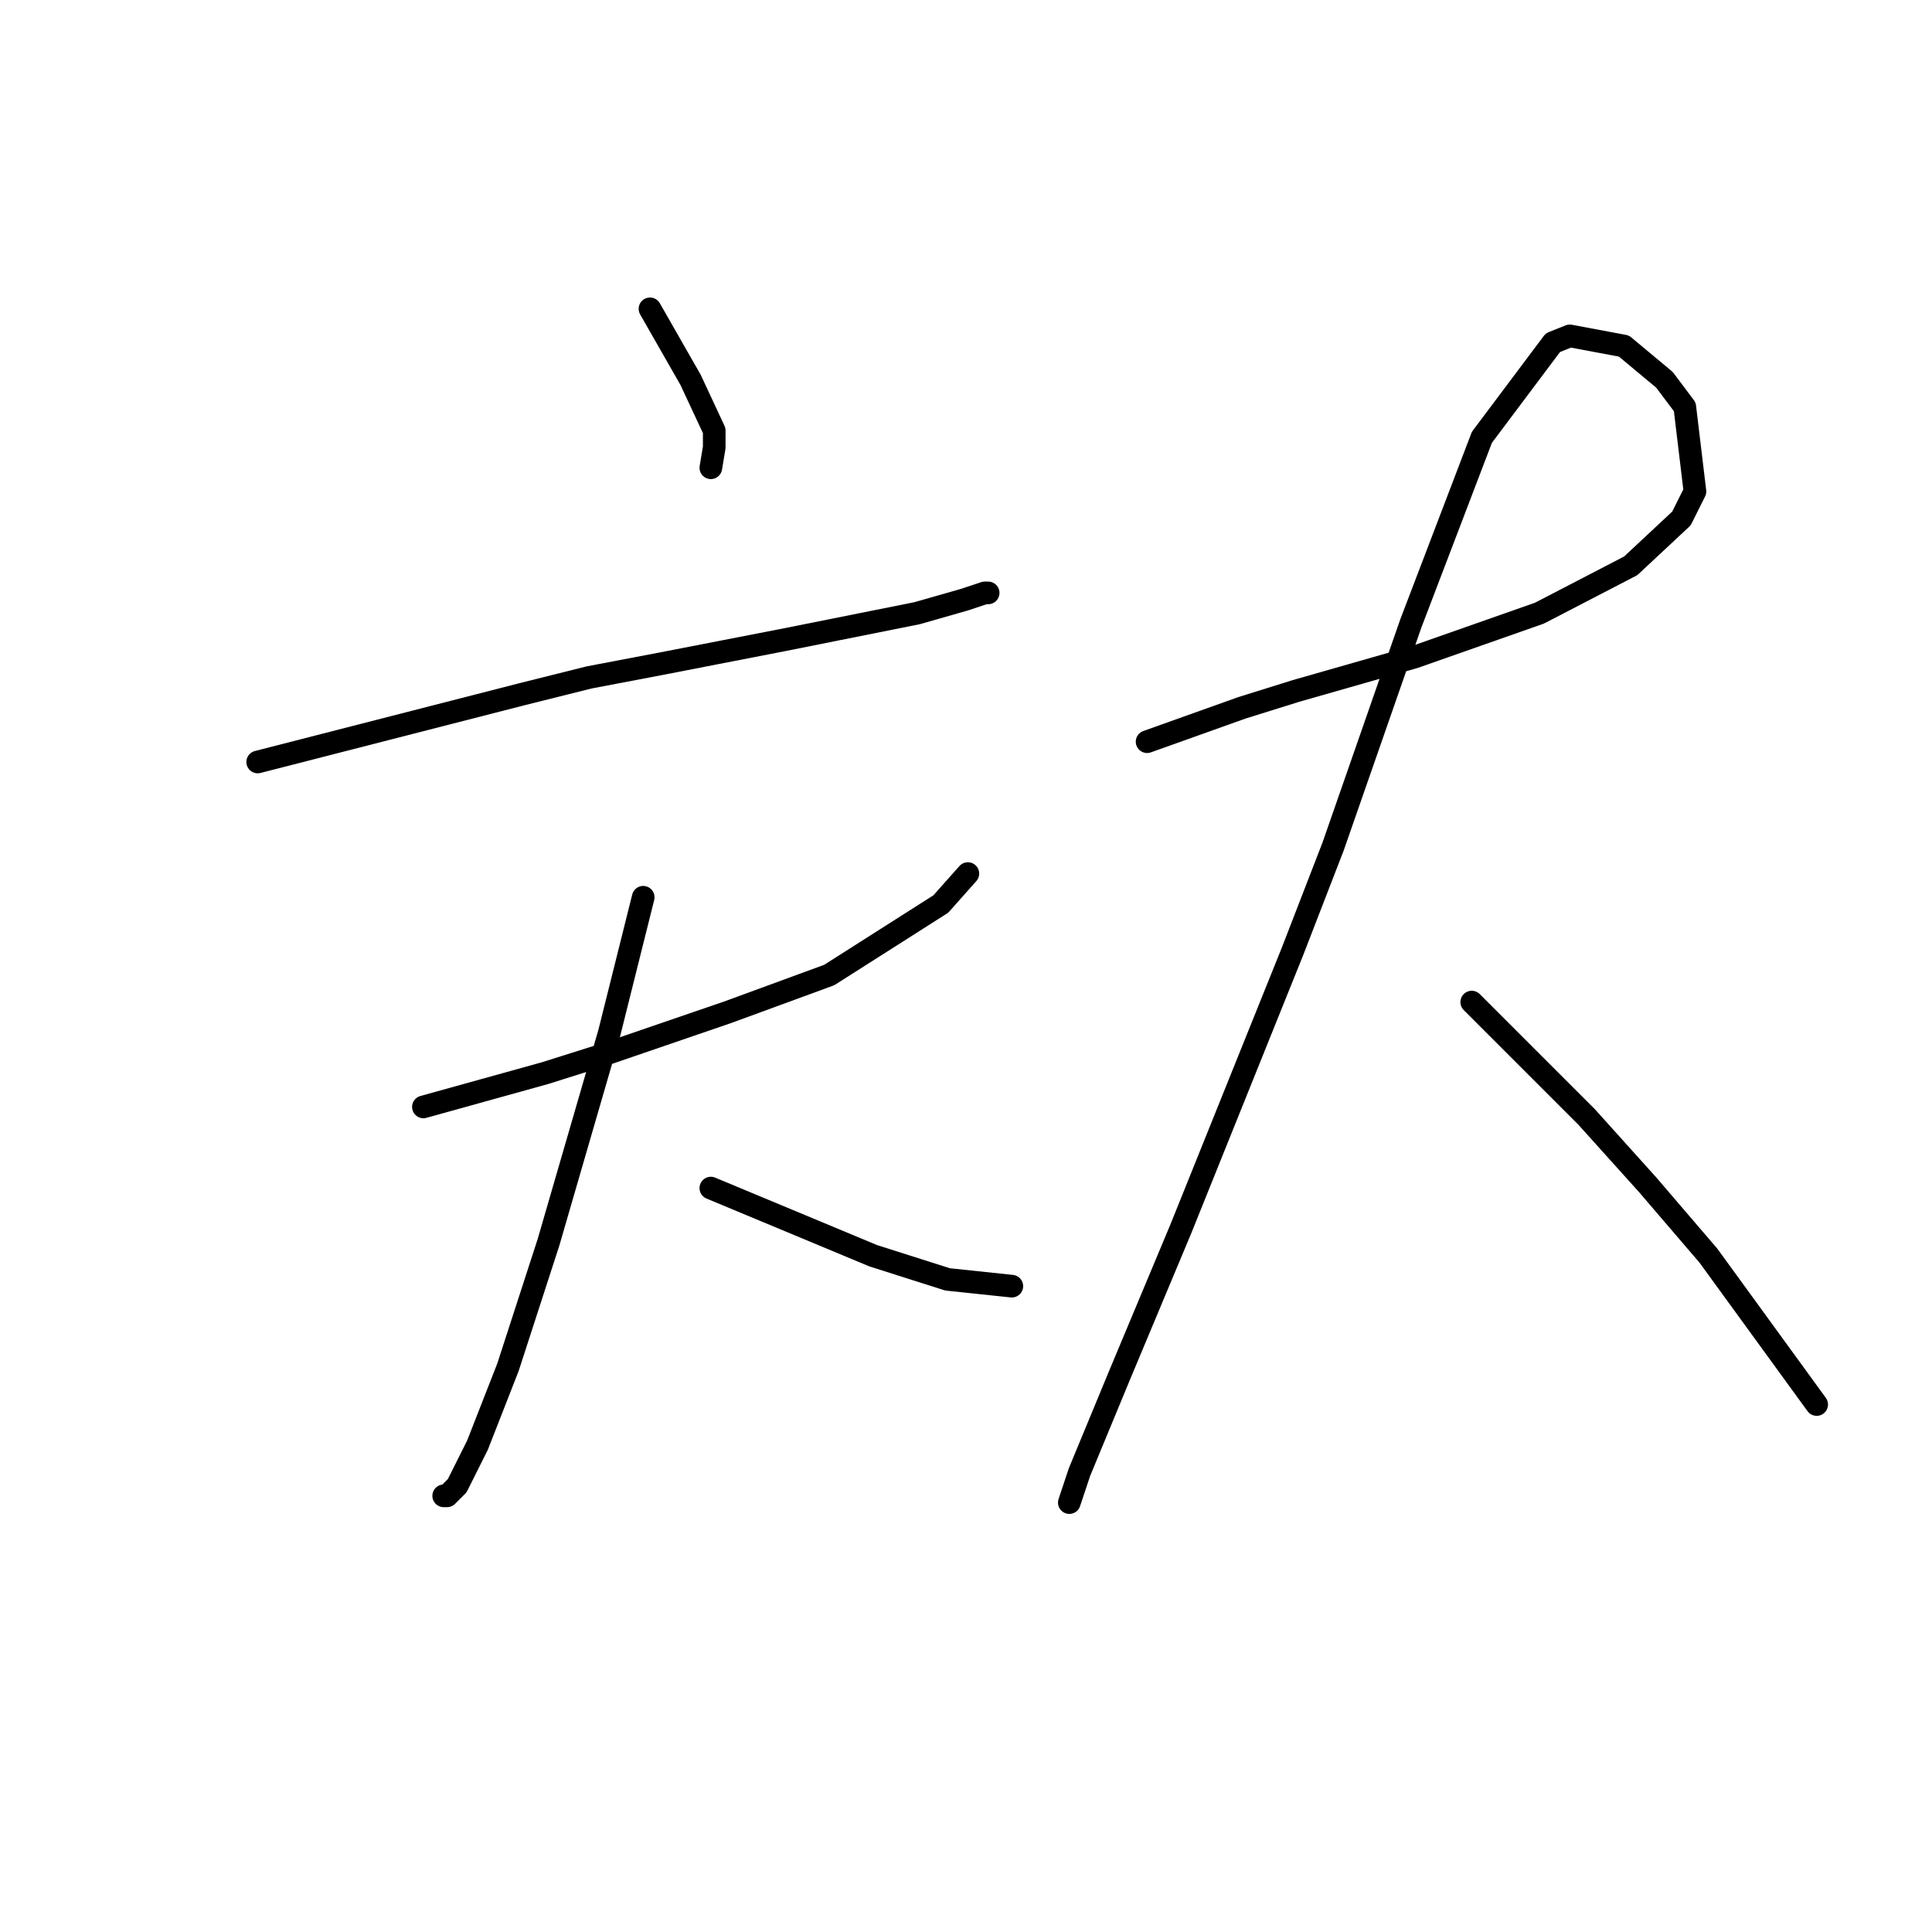 <?xml version="1.0" standalone="no"?>
    <svg width="256" height="256" xmlns="http://www.w3.org/2000/svg" version="1.1">
    <polyline stroke="black" stroke-width="3" stroke-linecap="round" fill="transparent" stroke-linejoin="round" points="86.126 40.921 87.918 44.058 89.71 47.195 91.503 50.332 94.639 57.053 94.639 59.294 94.191 61.982 94.191 61.982 " />
        <polyline stroke="black" stroke-width="3" stroke-linecap="round" fill="transparent" stroke-linejoin="round" points="34.146 100.967 51.622 96.486 69.098 92.005 78.06 89.764 87.47 87.972 103.602 84.835 121.526 81.25 127.799 79.458 130.488 78.562 130.936 78.562 130.936 78.562 " />
        <polyline stroke="black" stroke-width="3" stroke-linecap="round" fill="transparent" stroke-linejoin="round" points="56.103 146.673 64.169 144.433 72.234 142.192 80.748 139.504 96.432 134.126 109.875 129.197 124.662 119.787 128.247 115.754 128.247 115.754 " />
        <polyline stroke="black" stroke-width="3" stroke-linecap="round" fill="transparent" stroke-linejoin="round" points="85.229 118.891 82.989 127.853 80.748 136.815 72.683 164.597 67.305 181.177 63.272 191.483 60.584 196.86 59.24 198.205 58.791 198.205 58.791 198.205 " />
        <polyline stroke="black" stroke-width="3" stroke-linecap="round" fill="transparent" stroke-linejoin="round" points="94.191 157.428 99.569 159.668 104.946 161.909 115.7 166.39 125.558 169.526 134.072 170.423 134.072 170.423 " />
        <polyline stroke="black" stroke-width="3" stroke-linecap="round" fill="transparent" stroke-linejoin="round" points="151.996 98.278 158.27 96.038 164.543 93.797 171.713 91.557 187.396 87.076 203.976 81.25 216.075 74.977 222.796 68.704 224.589 65.119 223.244 53.916 220.556 50.332 215.179 45.851 208.009 44.506 205.768 45.402 196.358 57.949 186.948 82.595 176.642 112.169 171.265 126.061 156.477 162.805 148.412 182.073 143.034 195.068 141.69 199.101 141.69 199.101 " />
        <polyline stroke="black" stroke-width="3" stroke-linecap="round" fill="transparent" stroke-linejoin="round" points="195.014 132.782 202.632 140.4 210.25 148.018 218.315 156.98 226.381 166.39 240.72 186.106 240.72 186.106 " />
        </svg>